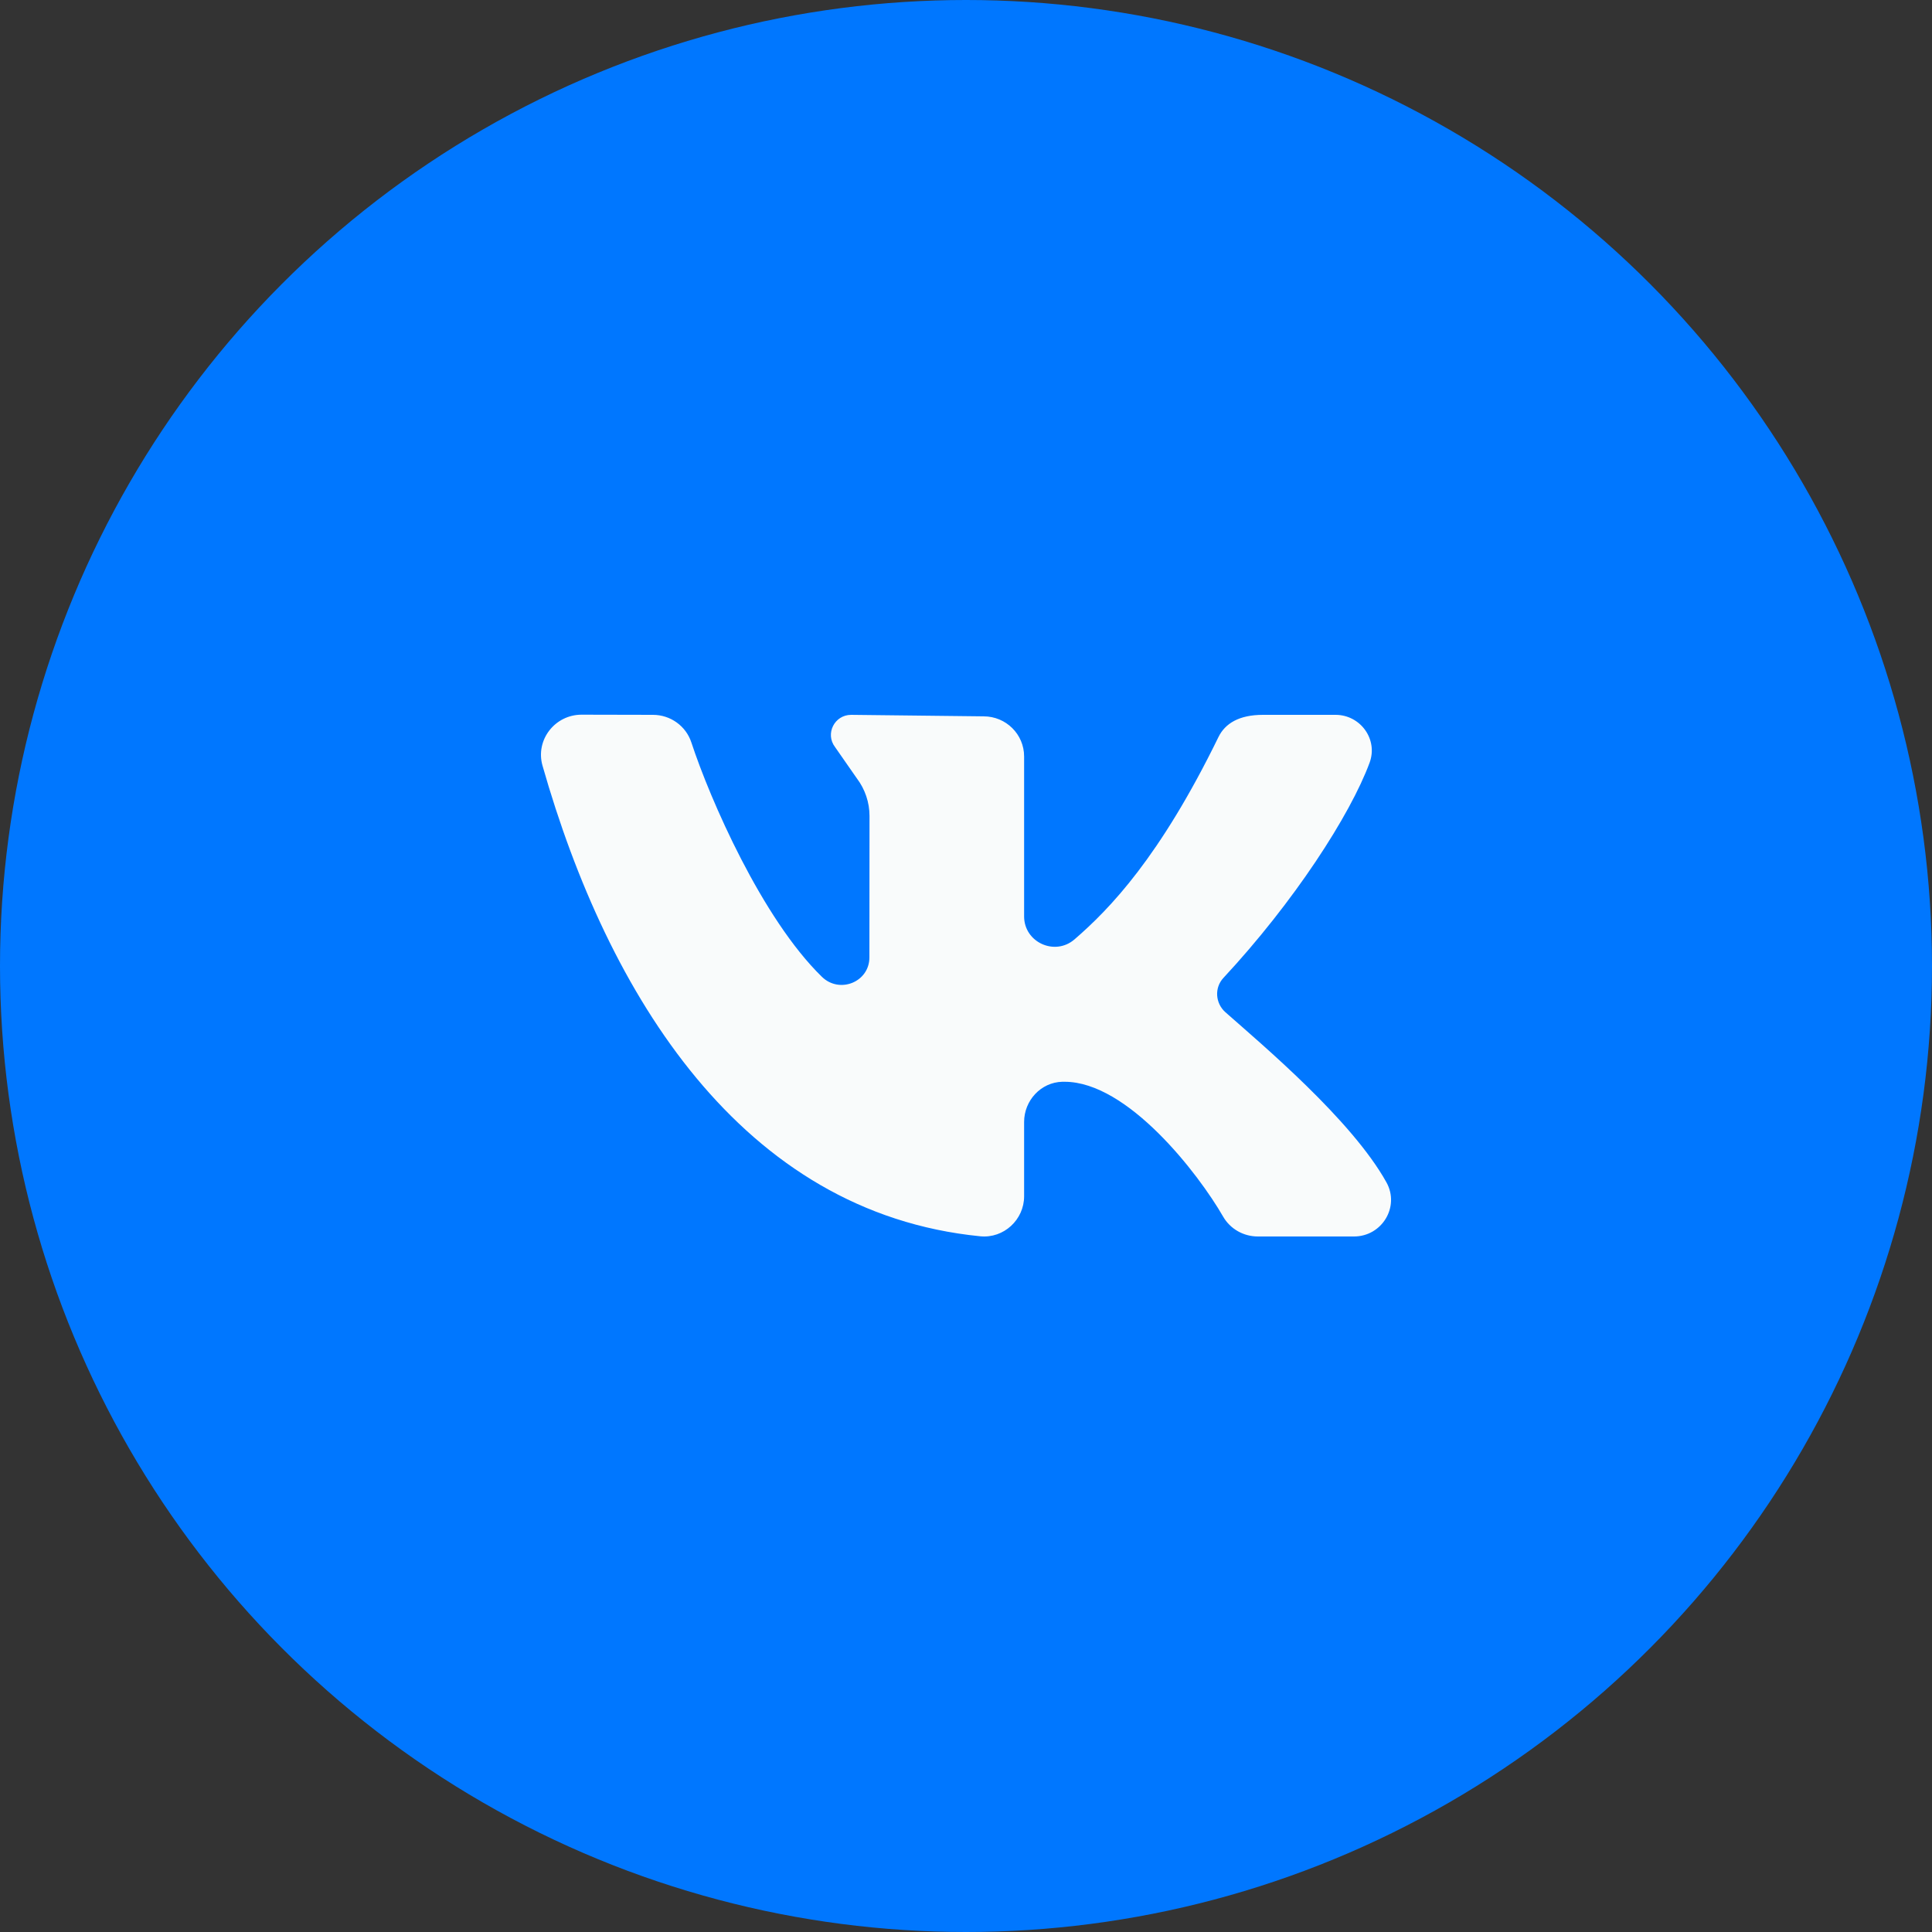 <svg width="50" height="50" viewBox="0 0 50 50" fill="none" xmlns="http://www.w3.org/2000/svg">
<rect x="0" y="0" width="50" height="50" fill="#333333" stroke="none"/>
<circle cx="25" cy="25" r="25" fill="#0077FF"/>
<path d="M35.882 30.601C34.983 28.984 32.669 27.041 31.713 26.196C31.452 25.964 31.424 25.564 31.662 25.308C33.485 23.348 34.944 21.097 35.446 19.736C35.667 19.135 35.209 18.5 34.563 18.5H32.686C32.068 18.5 31.706 18.722 31.533 19.076C30.018 22.181 28.718 23.525 27.808 24.311C27.298 24.751 26.504 24.386 26.504 23.717C26.504 22.427 26.504 20.759 26.504 19.577C26.504 19.003 26.035 18.539 25.456 18.539L22.028 18.5C21.597 18.5 21.35 18.989 21.609 19.331L22.175 20.144C22.388 20.425 22.503 20.768 22.503 21.119L22.5 24.778C22.5 25.415 21.729 25.726 21.271 25.28C19.721 23.771 18.377 20.689 17.893 19.216C17.753 18.789 17.353 18.501 16.9 18.5L15.052 18.496C14.358 18.496 13.851 19.153 14.04 19.815C15.729 25.744 19.194 31.384 25.37 31.995C25.979 32.055 26.504 31.565 26.504 30.959V29.036C26.504 28.484 26.936 28.01 27.492 27.996C27.512 27.996 27.531 27.996 27.551 27.996C29.184 27.996 31.014 30.373 31.654 31.485C31.838 31.805 32.182 32 32.554 32H35.04C35.766 32 36.231 31.231 35.882 30.601Z" fill="#F9FBFB"/>
</svg>
